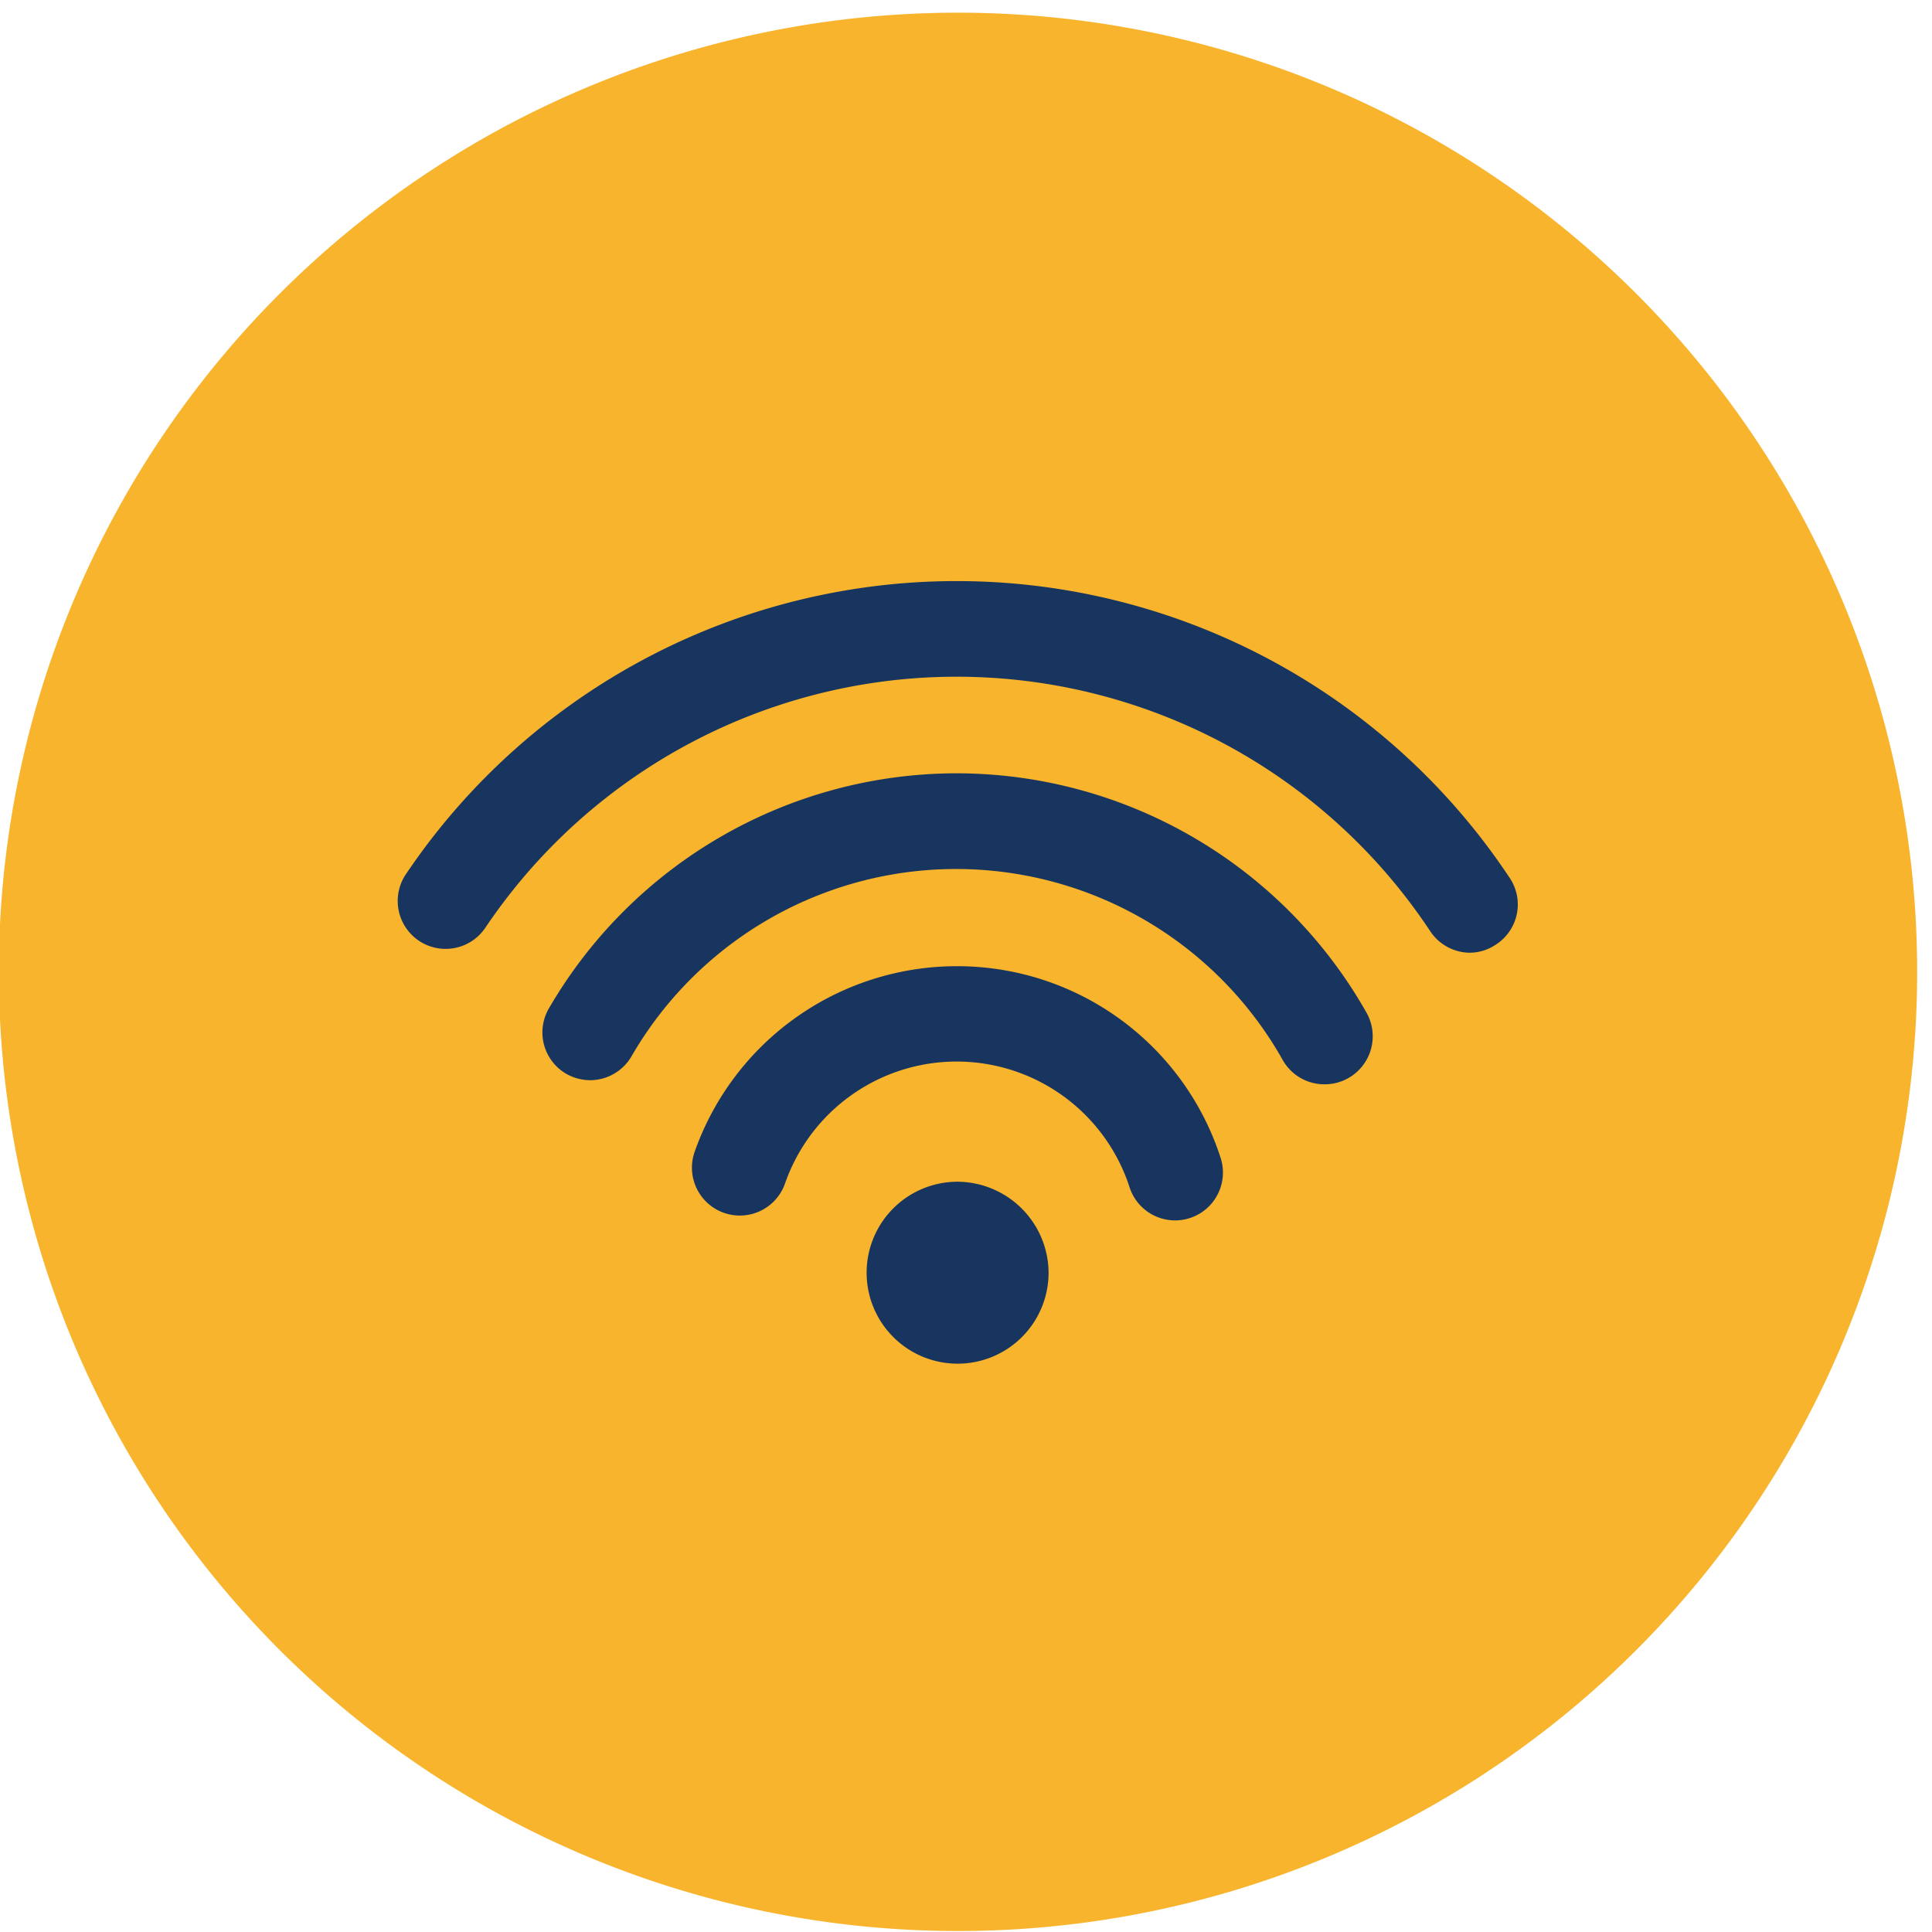 <svg id="Layer_3" data-name="Layer 3" xmlns="http://www.w3.org/2000/svg" viewBox="0 0 98.96 98.96"><defs><style>.cls-1{fill:#f8b42c;}.cls-2{fill:#17355e;}</style></defs><title>wifi</title><path class="cls-1" d="M-.06,49.79A49.13,49.13,0,1,1,49.07,98.91,49.13,49.13,0,0,1-.06,49.79Z"/><path class="cls-2" d="M49,49.49A14.24,14.24,0,0,0,35.58,59a2.45,2.45,0,0,0,4.63,1.62,9.31,9.31,0,0,1,17.65.2,2.45,2.45,0,1,0,4.66-1.52A14.18,14.18,0,0,0,49,49.49Z"/><path class="cls-2" d="M49,39.61a24.17,24.17,0,0,0-20.86,12A2.45,2.45,0,0,0,29,55a2.52,2.52,0,0,0,1.23.33,2.46,2.46,0,0,0,2.12-1.23,19.2,19.2,0,0,1,33.35.19,2.45,2.45,0,0,0,2.14,1.25A2.46,2.46,0,0,0,70,51.88,24.15,24.15,0,0,0,49,39.61Z"/><path class="cls-2" d="M77.35,45a34,34,0,0,0-56.56-.22,2.45,2.45,0,0,0,4.07,2.74,29.09,29.09,0,0,1,48.4.18,2.46,2.46,0,0,0,2,1.1,2.41,2.41,0,0,0,1.35-.41A2.44,2.44,0,0,0,77.35,45Z"/><path class="cls-2" d="M49,60.53a4.66,4.66,0,1,0,4.71,4.66A4.69,4.69,0,0,0,49,60.53Z"/></svg>